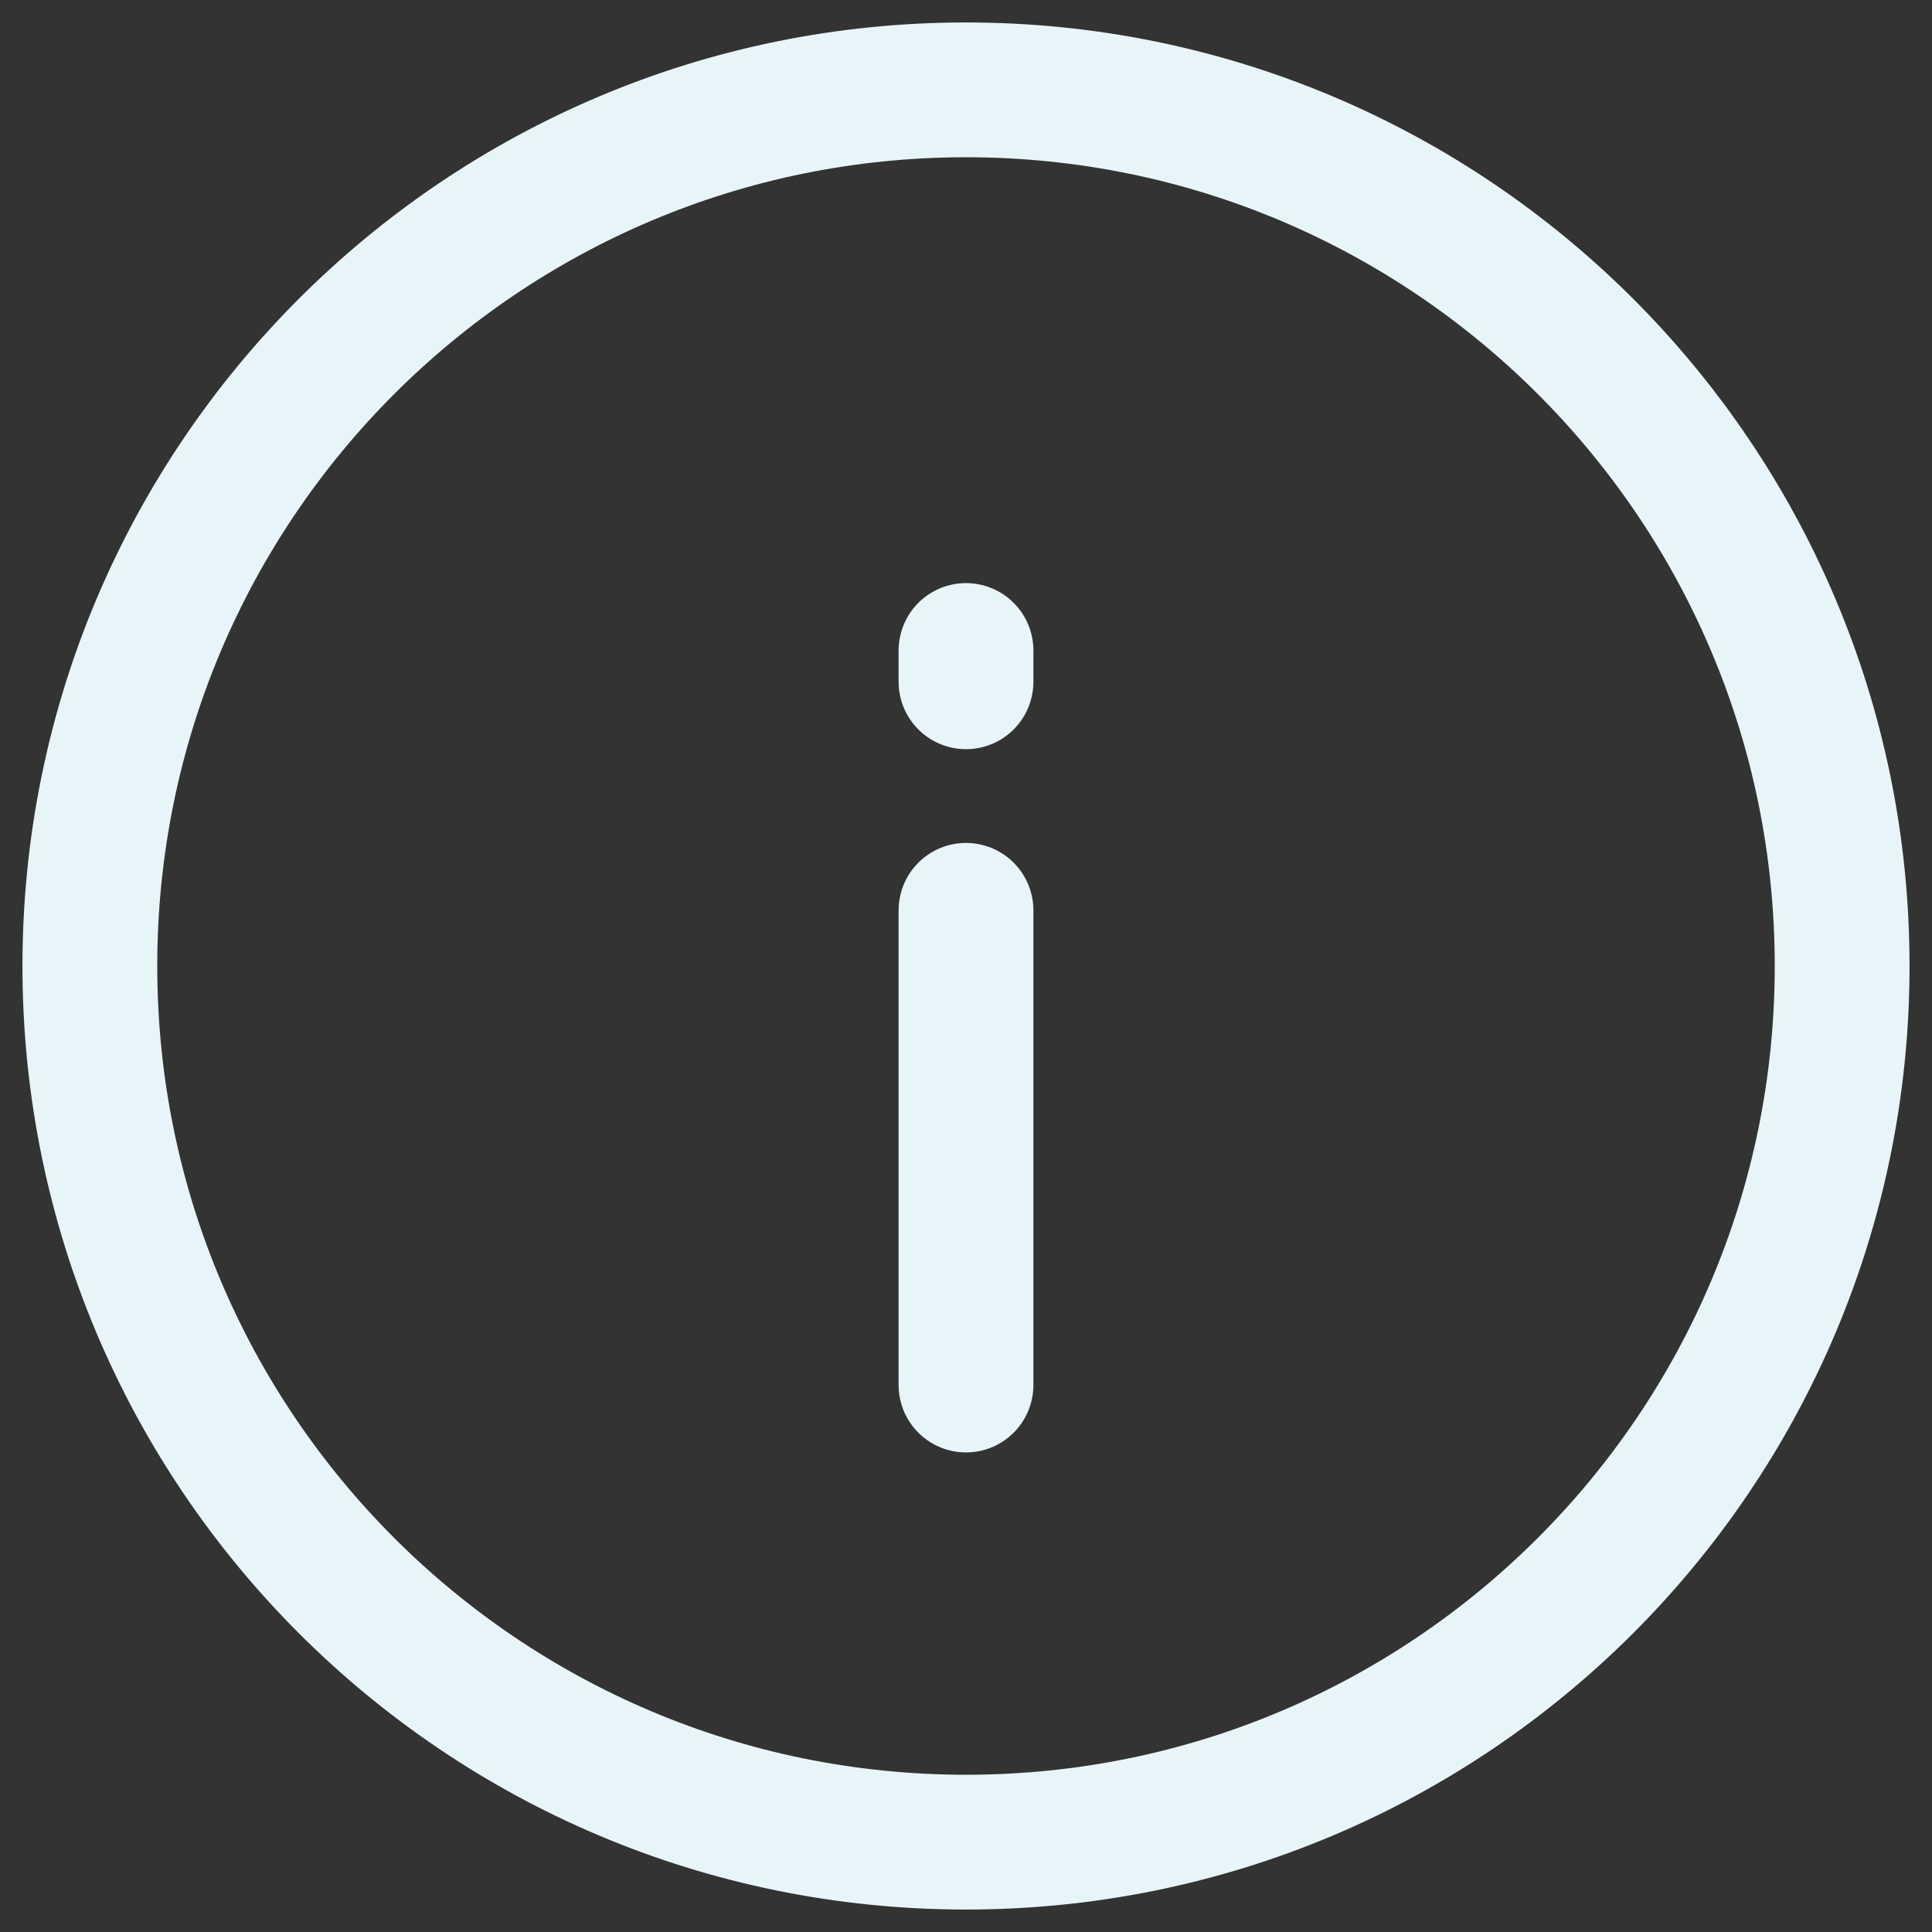 <svg width="43" height="43" viewBox="0 0 43 43" fill="none" xmlns="http://www.w3.org/2000/svg">
<rect x="0" y="0" width="43" height="43" fill="#333333" stroke="none"/>
<path d="M21.5 30.826V20.261M21.5 15.174C21.5 14.902 21.5 14.478 21.5 14.478M41 21.5C41 10.73 32.27 2 21.5 2C10.73 2 2 10.73 2 21.5C2 32.27 10.73 41 21.5 41C32.27 41 41 32.27 41 21.5Z" stroke="#E8F5F8" stroke-width="3" stroke-linecap="round" stroke-linejoin="round"/>
</svg>
